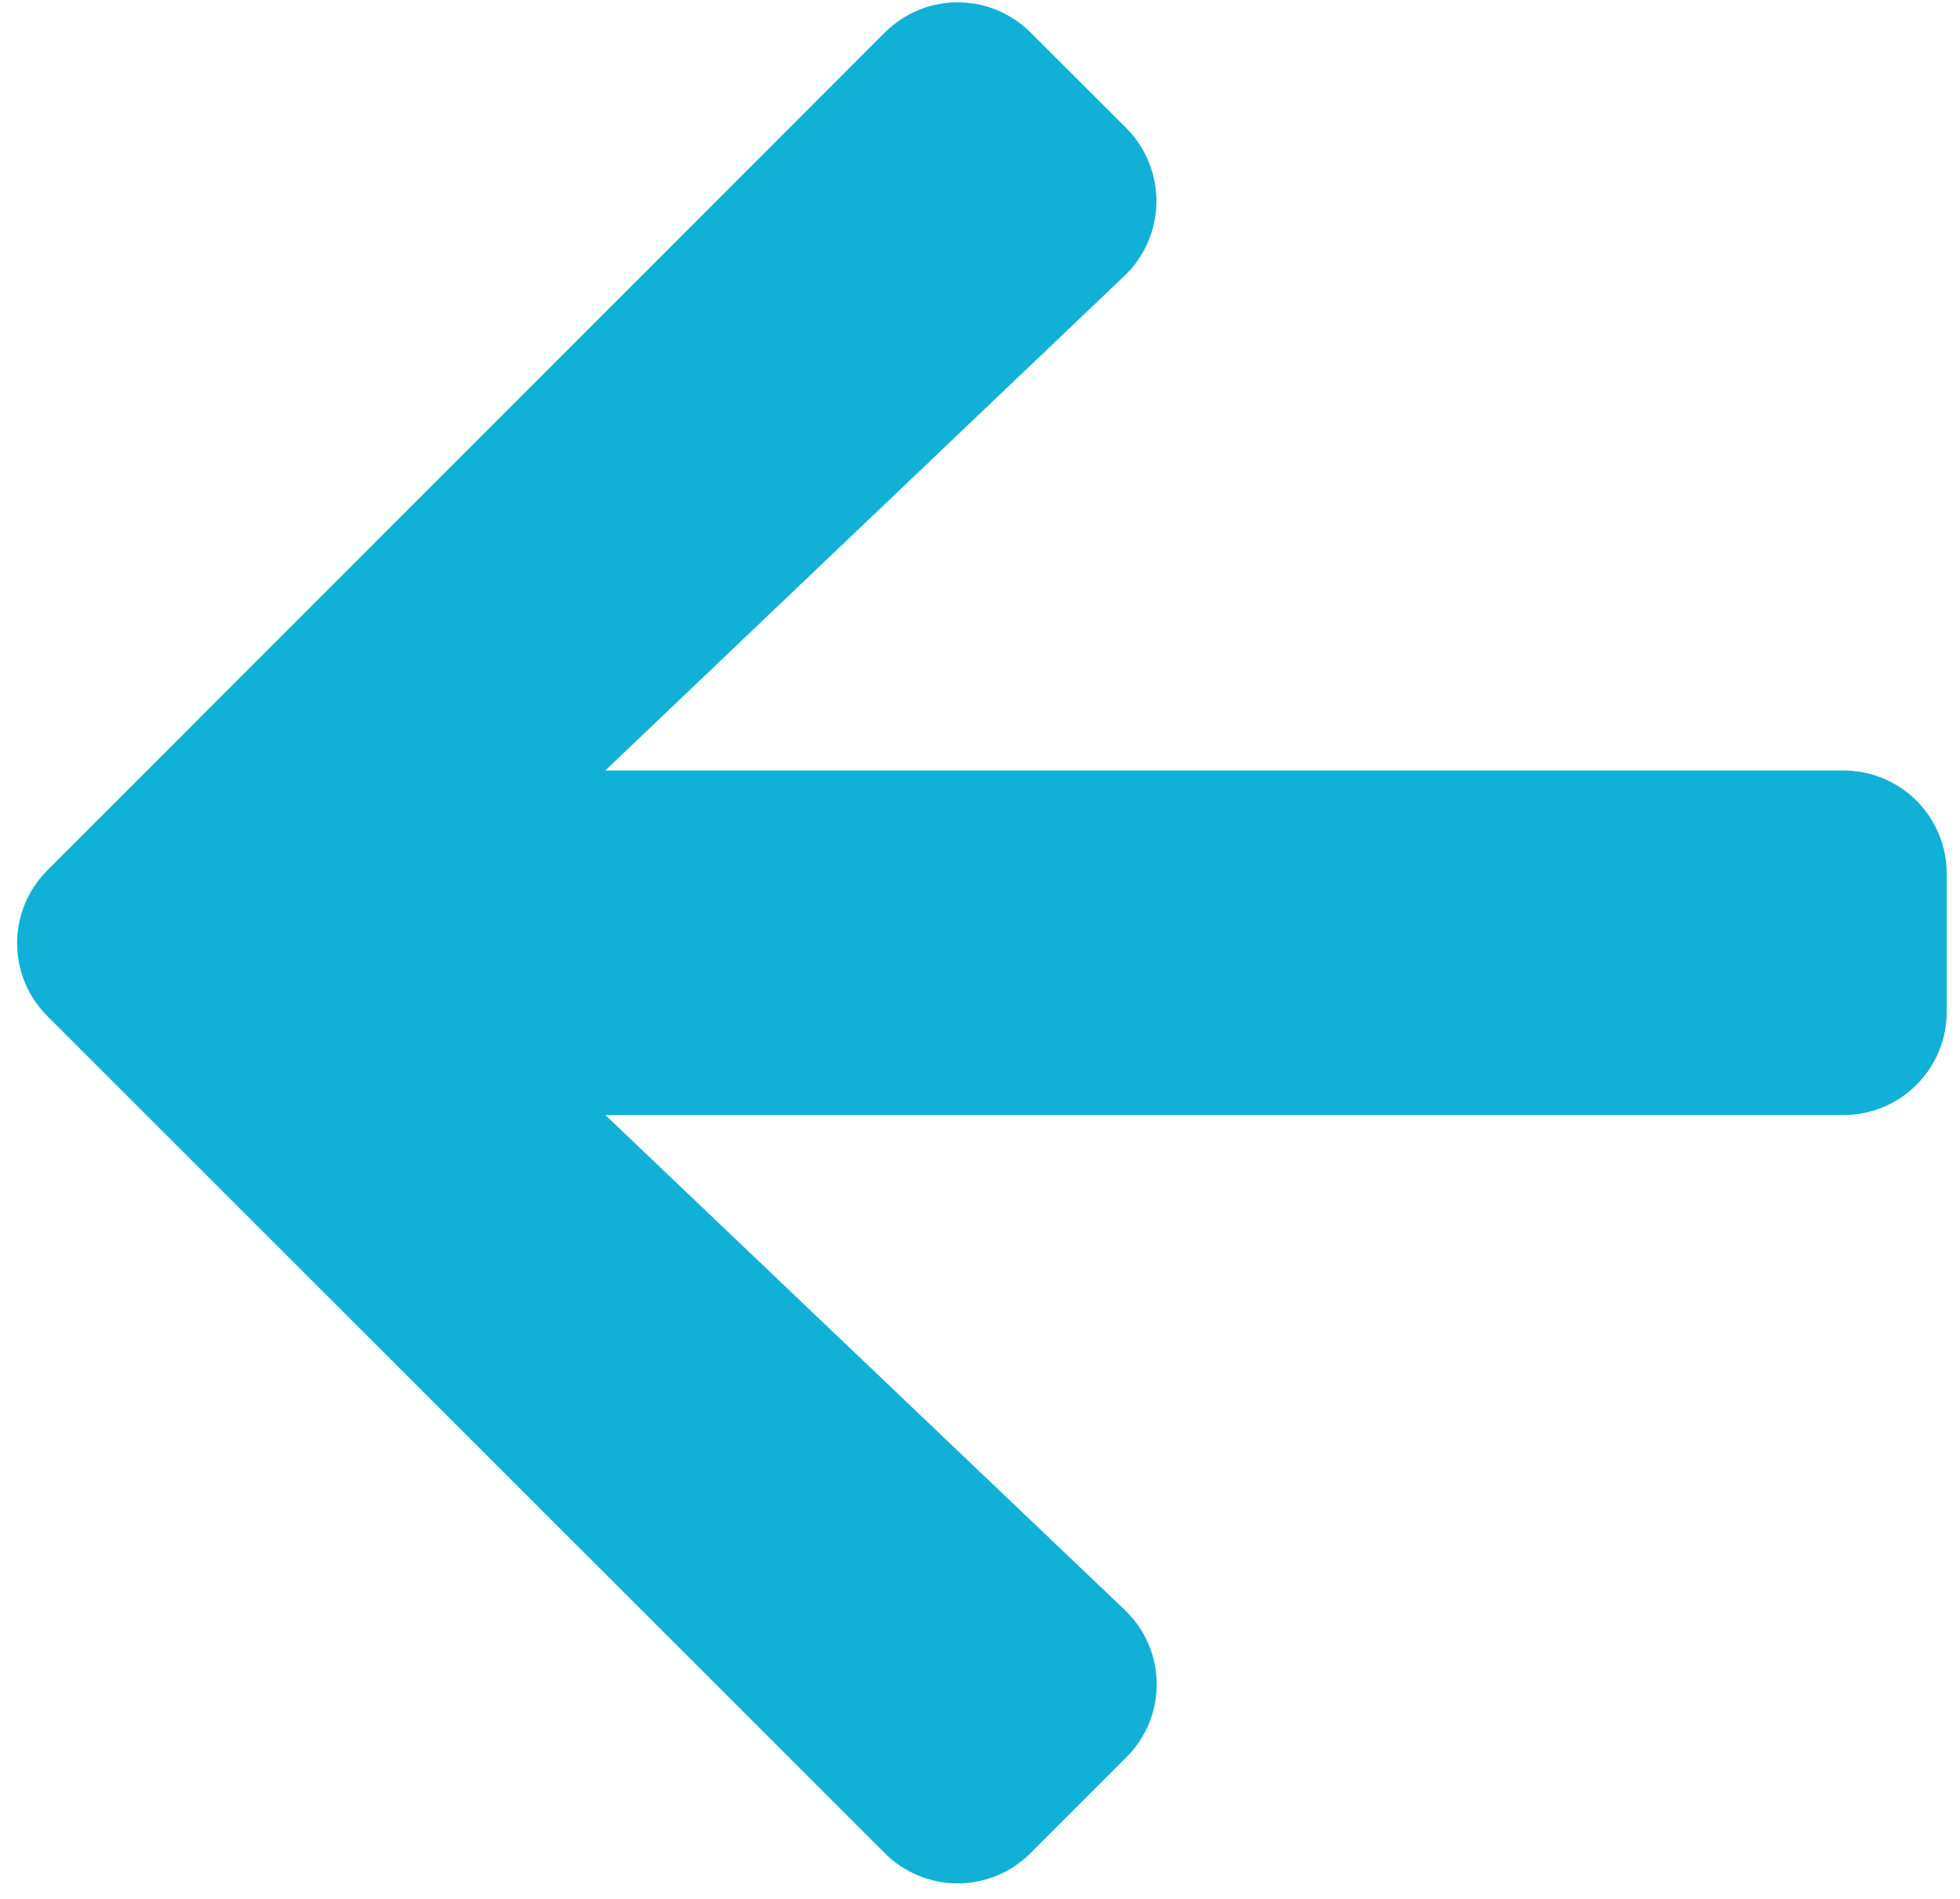 <svg width="32" height="31" viewBox="0 0 32 31" fill="none" xmlns="http://www.w3.org/2000/svg">
<path d="M18.388 28.69L16.827 30.251C16.671 30.408 16.485 30.533 16.28 30.618C16.076 30.703 15.857 30.747 15.635 30.747C15.414 30.747 15.194 30.703 14.989 30.618C14.785 30.533 14.599 30.408 14.443 30.251L0.775 16.59C0.618 16.434 0.493 16.248 0.408 16.044C0.323 15.839 0.279 15.62 0.279 15.398C0.279 15.177 0.323 14.957 0.408 14.753C0.493 14.548 0.618 14.363 0.775 14.206L14.444 0.533C14.6 0.376 14.786 0.252 14.991 0.166C15.195 0.081 15.415 0.038 15.636 0.038C15.858 0.038 16.077 0.081 16.282 0.166C16.486 0.252 16.672 0.376 16.828 0.533L18.388 2.09C18.547 2.249 18.672 2.439 18.756 2.647C18.841 2.855 18.883 3.078 18.881 3.302C18.878 3.527 18.831 3.749 18.741 3.955C18.652 4.161 18.522 4.347 18.36 4.502L9.883 12.578H30.096C30.318 12.578 30.537 12.621 30.742 12.706C30.947 12.79 31.133 12.915 31.29 13.071C31.447 13.228 31.571 13.414 31.656 13.619C31.74 13.824 31.784 14.044 31.783 14.265V16.515C31.784 16.737 31.741 16.957 31.656 17.162C31.571 17.367 31.447 17.553 31.29 17.71C31.134 17.867 30.947 17.991 30.742 18.076C30.538 18.16 30.318 18.204 30.096 18.203H9.883L18.356 26.275C18.52 26.43 18.652 26.615 18.743 26.822C18.834 27.028 18.882 27.251 18.885 27.476C18.888 27.701 18.846 27.925 18.76 28.134C18.675 28.343 18.548 28.532 18.388 28.69Z" fill="#11B0D7"/>
</svg>
